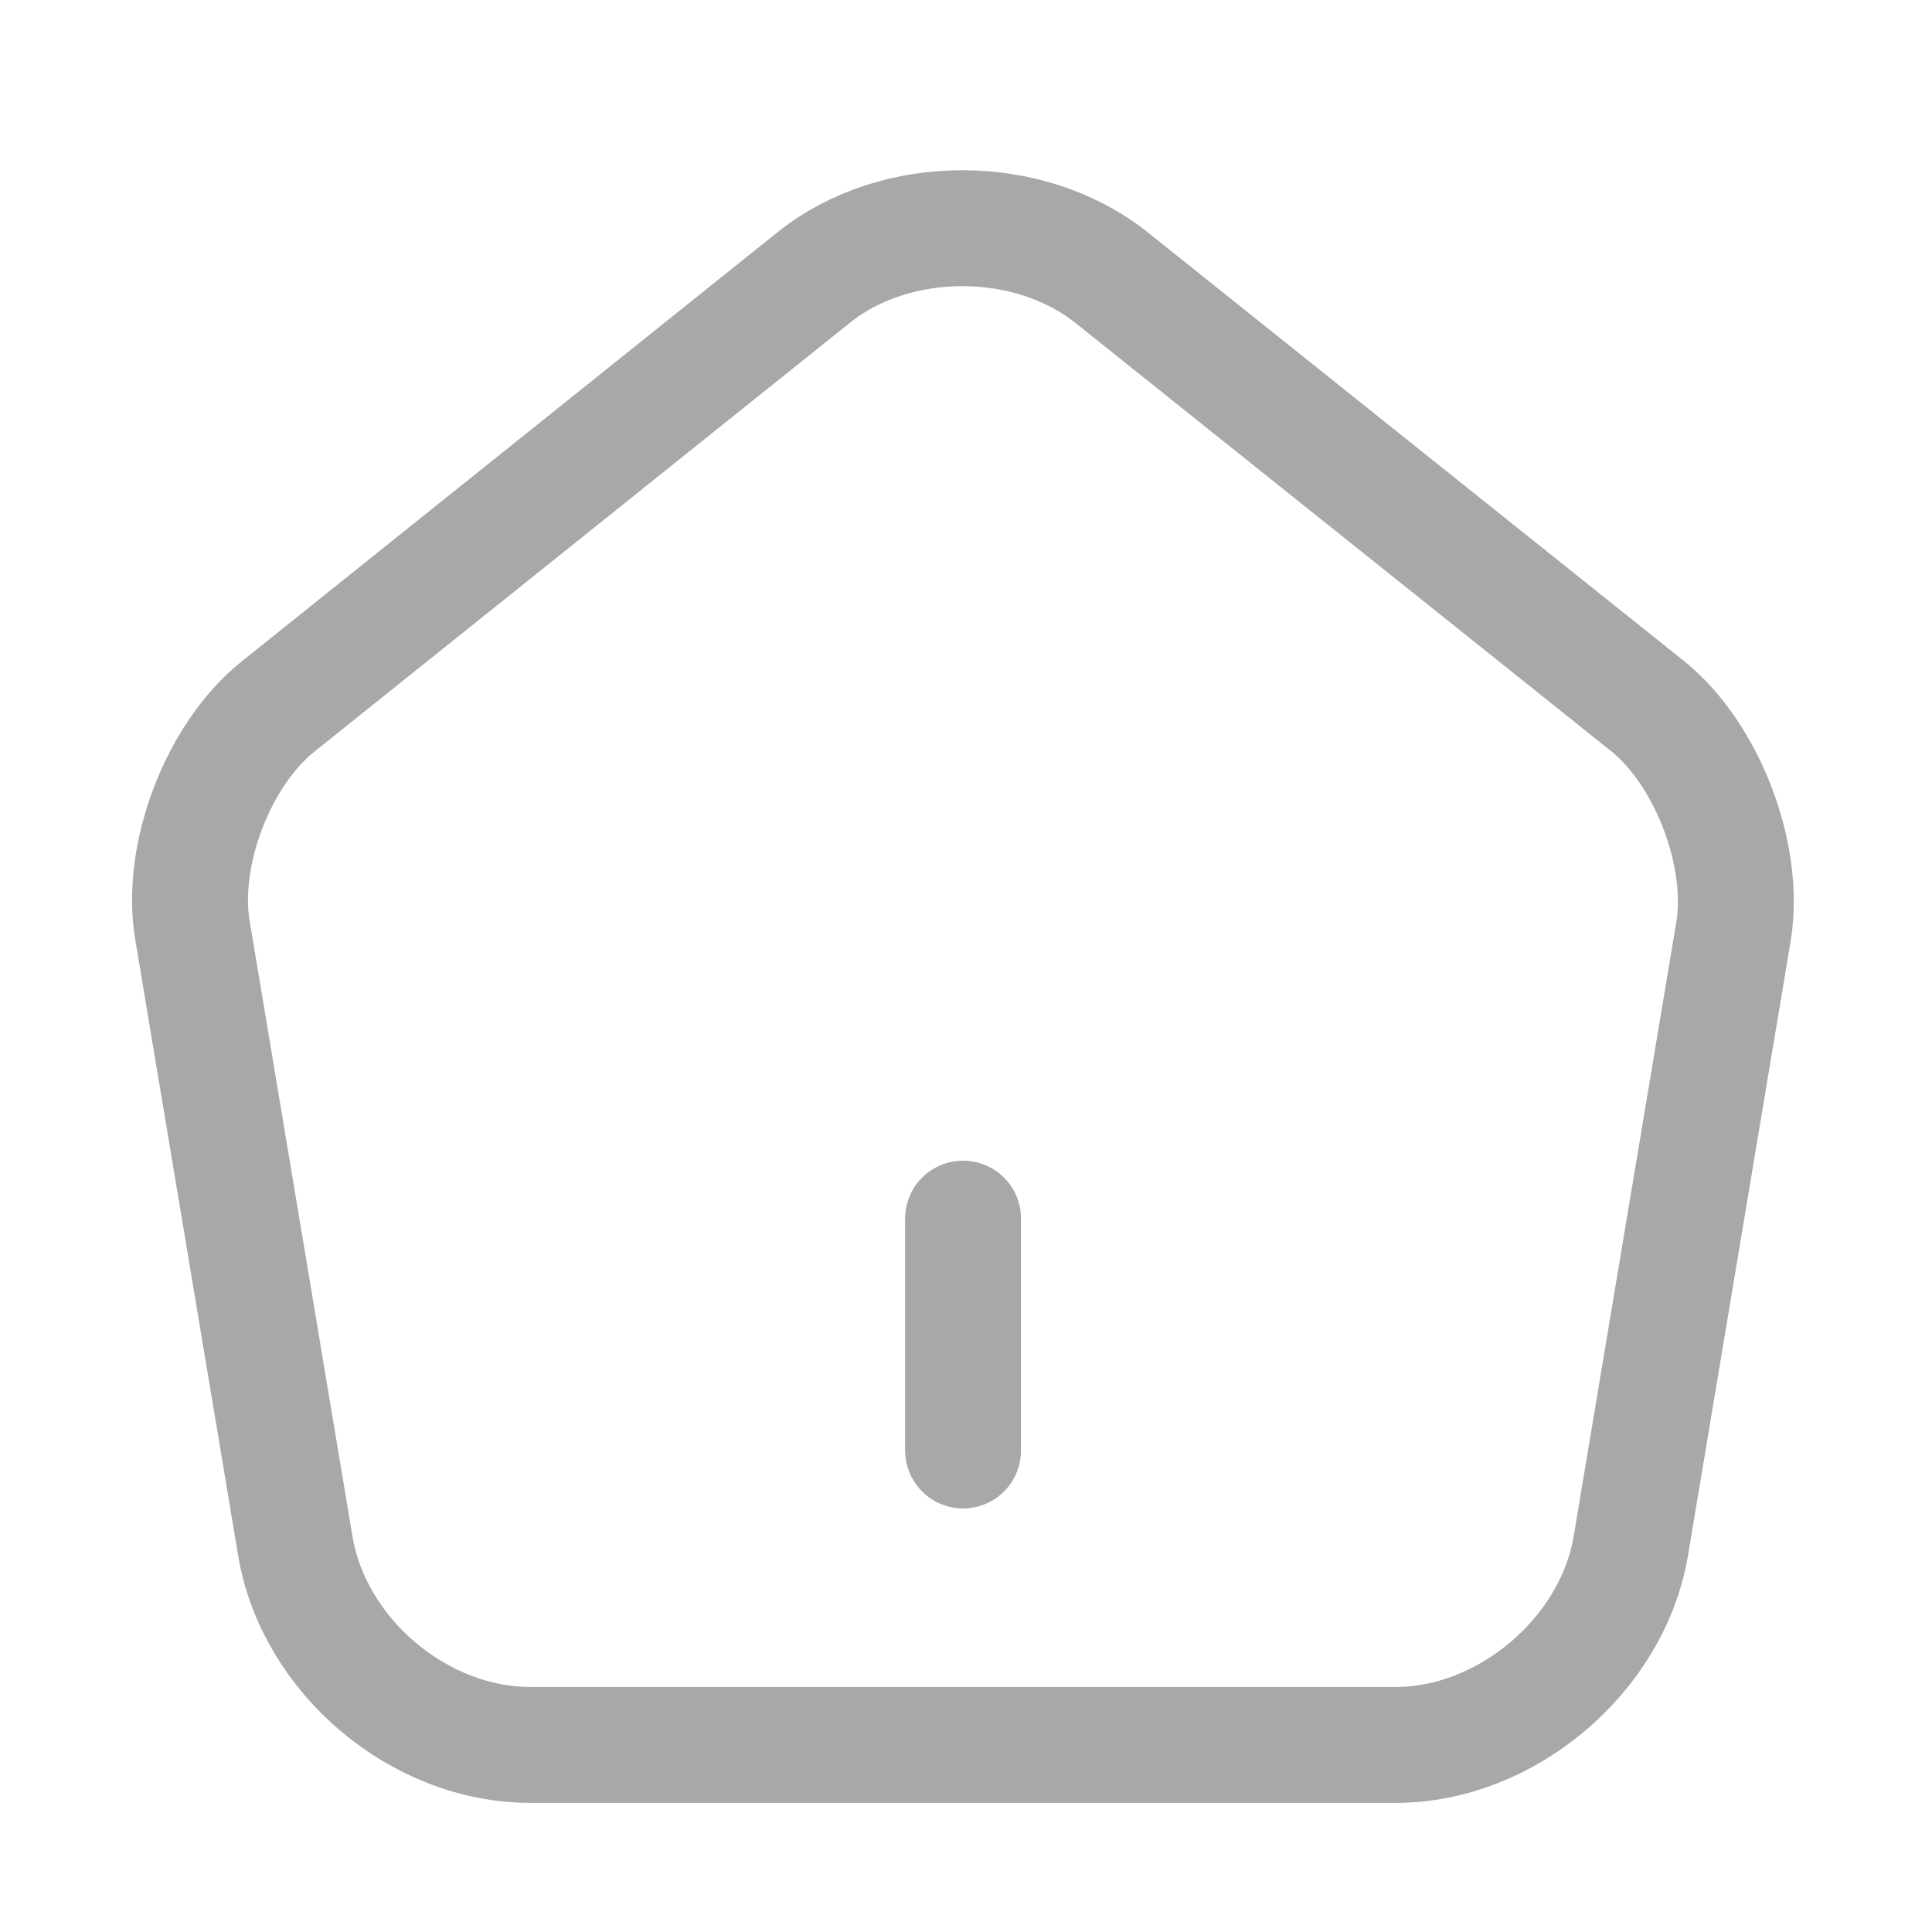 <svg width="25" height="25" viewBox="0 0 25 25" fill="none" xmlns="http://www.w3.org/2000/svg">
<path d="M12.462 18.769V15.769" stroke="#A8A8A8" stroke-width="1.5" stroke-linecap="round" stroke-linejoin="round"/>
<path d="M10.532 3.589L3.602 9.139C2.822 9.759 2.322 11.069 2.492 12.049L3.822 20.009C4.062 21.429 5.422 22.579 6.862 22.579H18.062C19.492 22.579 20.862 21.419 21.102 20.009L22.432 12.049C22.592 11.069 22.092 9.759 21.322 9.139L14.392 3.599C13.322 2.739 11.592 2.739 10.532 3.589Z" stroke="#A8A8A8" stroke-width="1.5" stroke-linecap="round" stroke-linejoin="round"/>
</svg>
